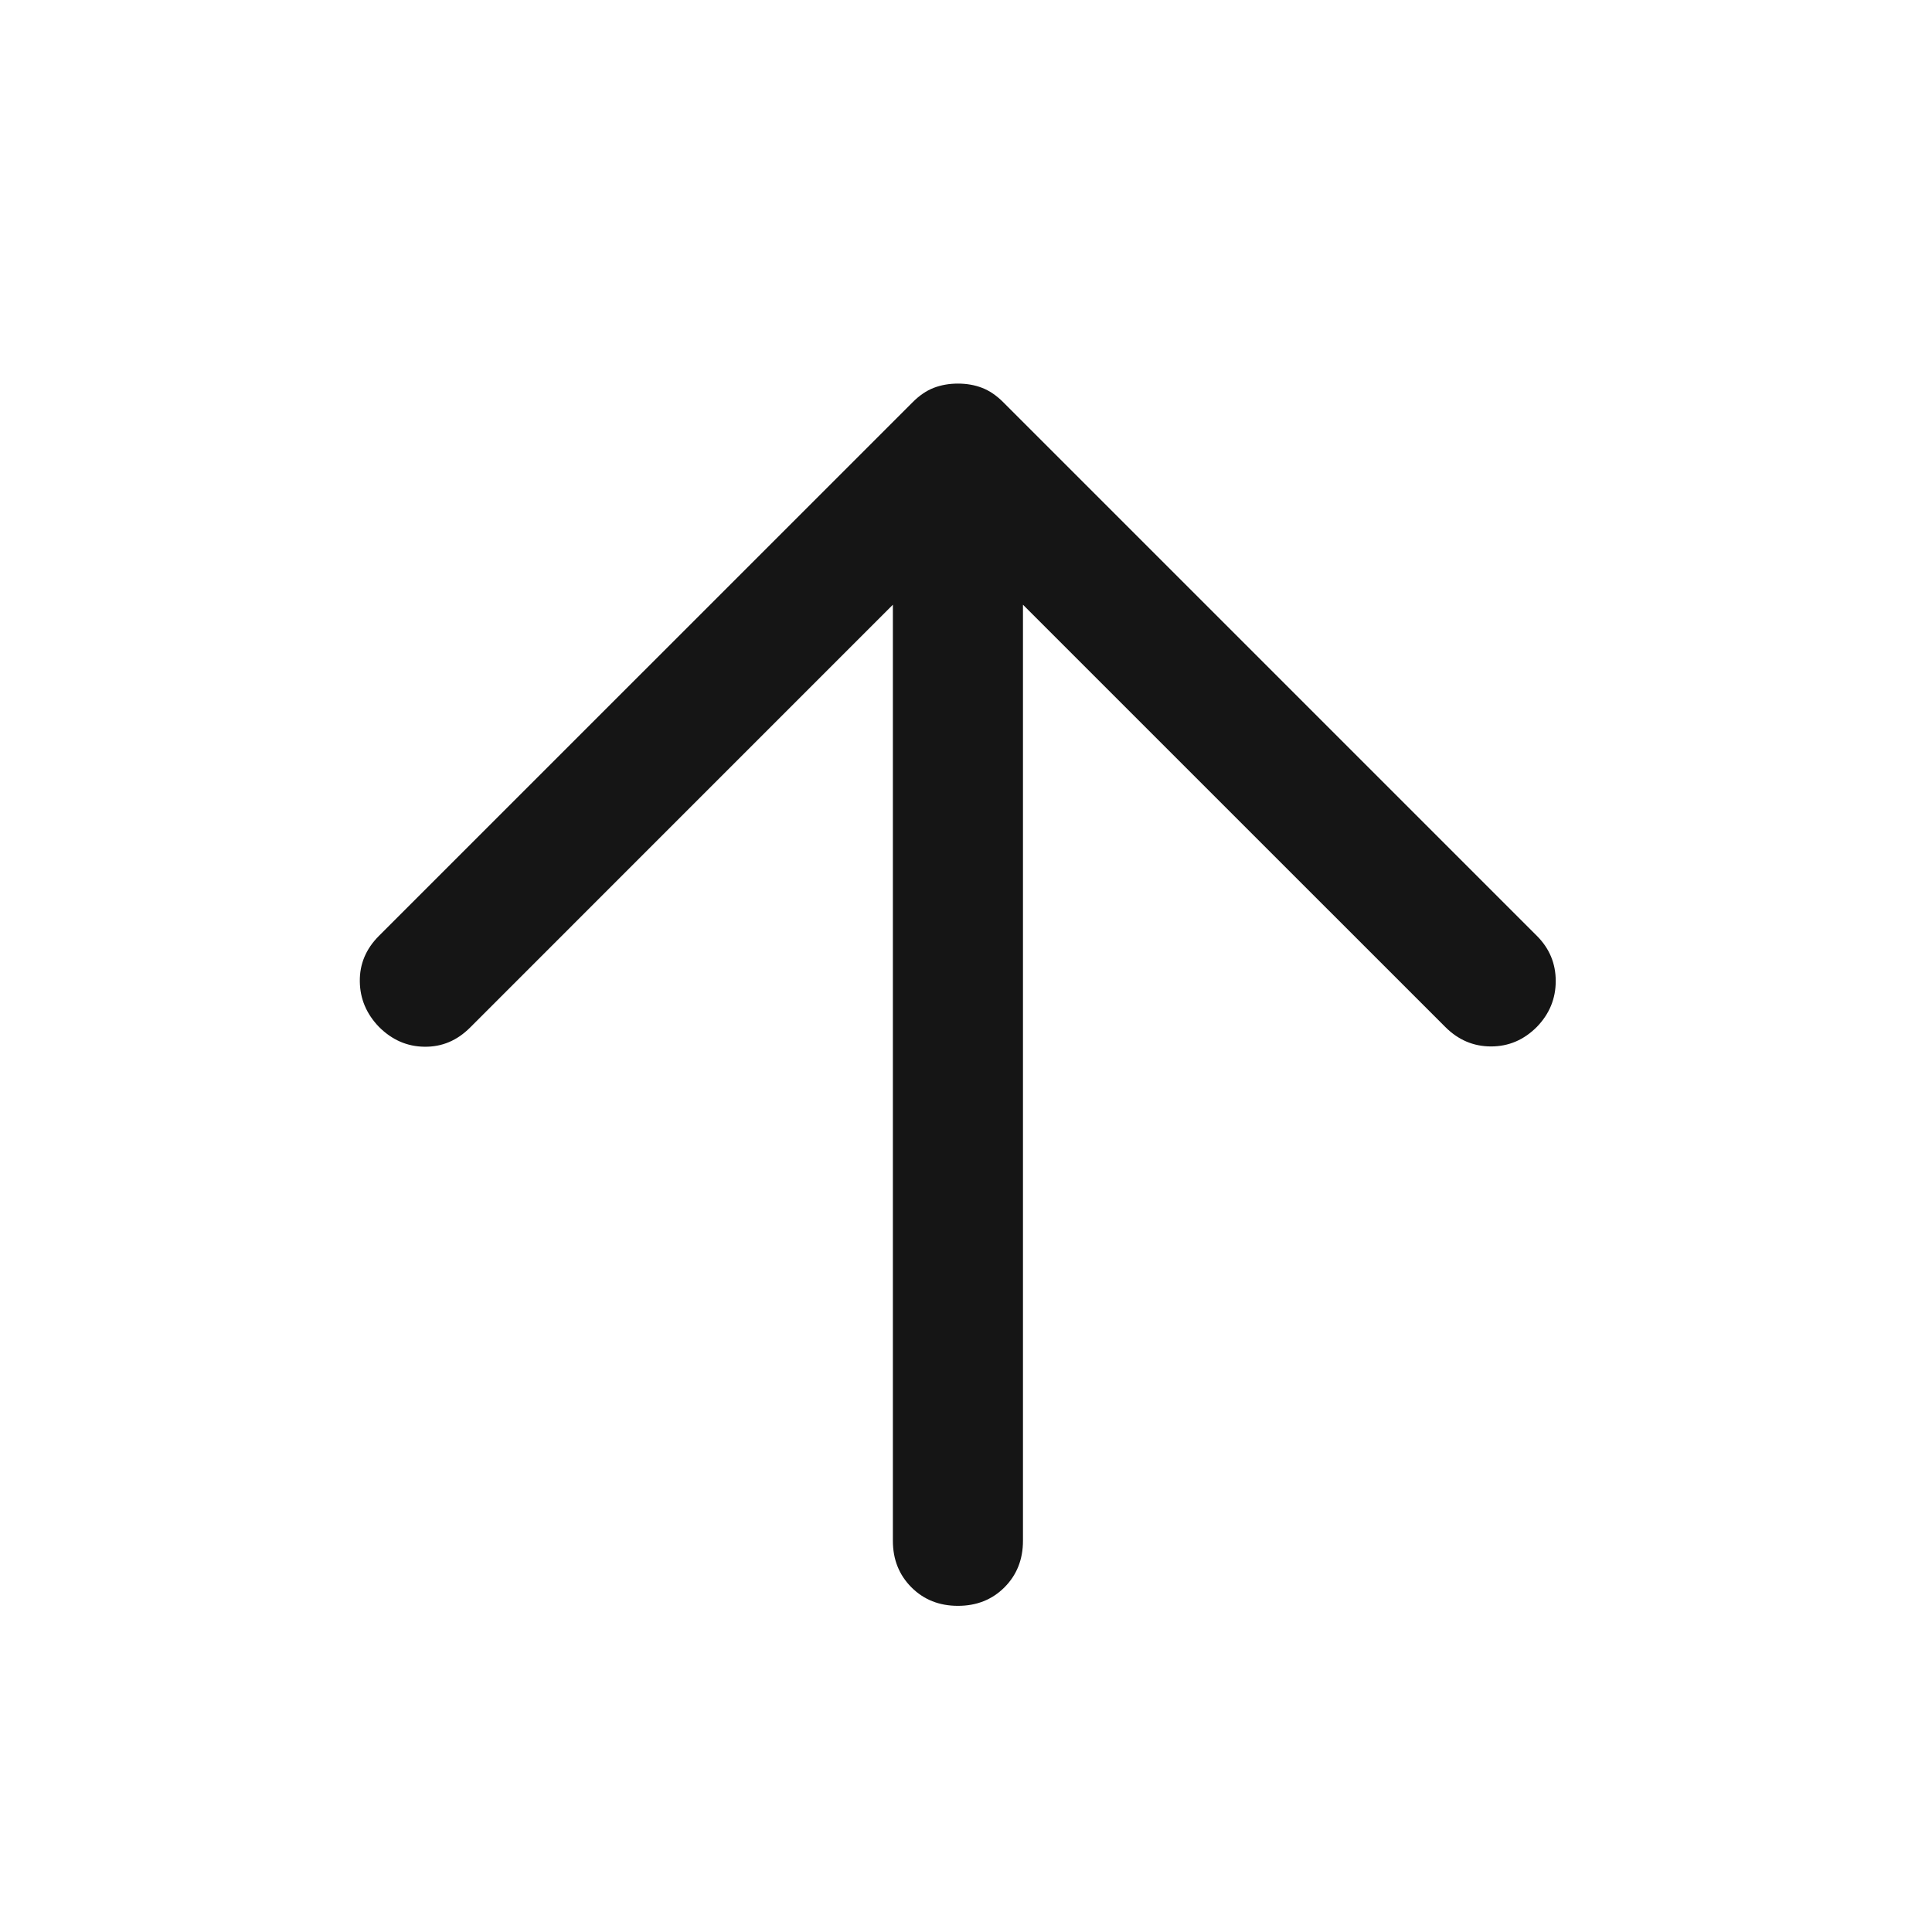 <svg width="33" height="33" viewBox="0 0 33 33" fill="none" xmlns="http://www.w3.org/2000/svg">
<mask id="mask0_63_617" style="mask-type:alpha" maskUnits="userSpaceOnUse" x="0" y="0" width="33" height="33">
<rect x="0.362" y="0.763" width="32" height="32" fill="#D9D9D9"/>
</mask>
<g mask="url(#mask0_63_617)">
<path d="M15.251 10.329L8.029 17.552C7.807 17.774 7.548 17.883 7.251 17.879C6.955 17.876 6.696 17.763 6.473 17.54C6.259 17.318 6.149 17.059 6.146 16.763C6.142 16.466 6.251 16.207 6.473 15.985L15.585 6.874C15.703 6.755 15.825 6.672 15.951 6.624C16.077 6.576 16.214 6.552 16.362 6.552C16.511 6.552 16.648 6.576 16.773 6.624C16.899 6.672 17.022 6.755 17.14 6.874L26.251 15.985C26.466 16.2 26.573 16.457 26.573 16.757C26.573 17.057 26.466 17.318 26.251 17.54C26.029 17.763 25.768 17.874 25.468 17.874C25.168 17.874 24.907 17.763 24.685 17.54L17.473 10.329V26.318C17.473 26.637 17.368 26.901 17.157 27.113C16.946 27.324 16.681 27.429 16.362 27.429C16.044 27.429 15.779 27.324 15.568 27.113C15.357 26.901 15.251 26.637 15.251 26.318V10.329Z" fill="#151515"/>
</g>
</svg>
